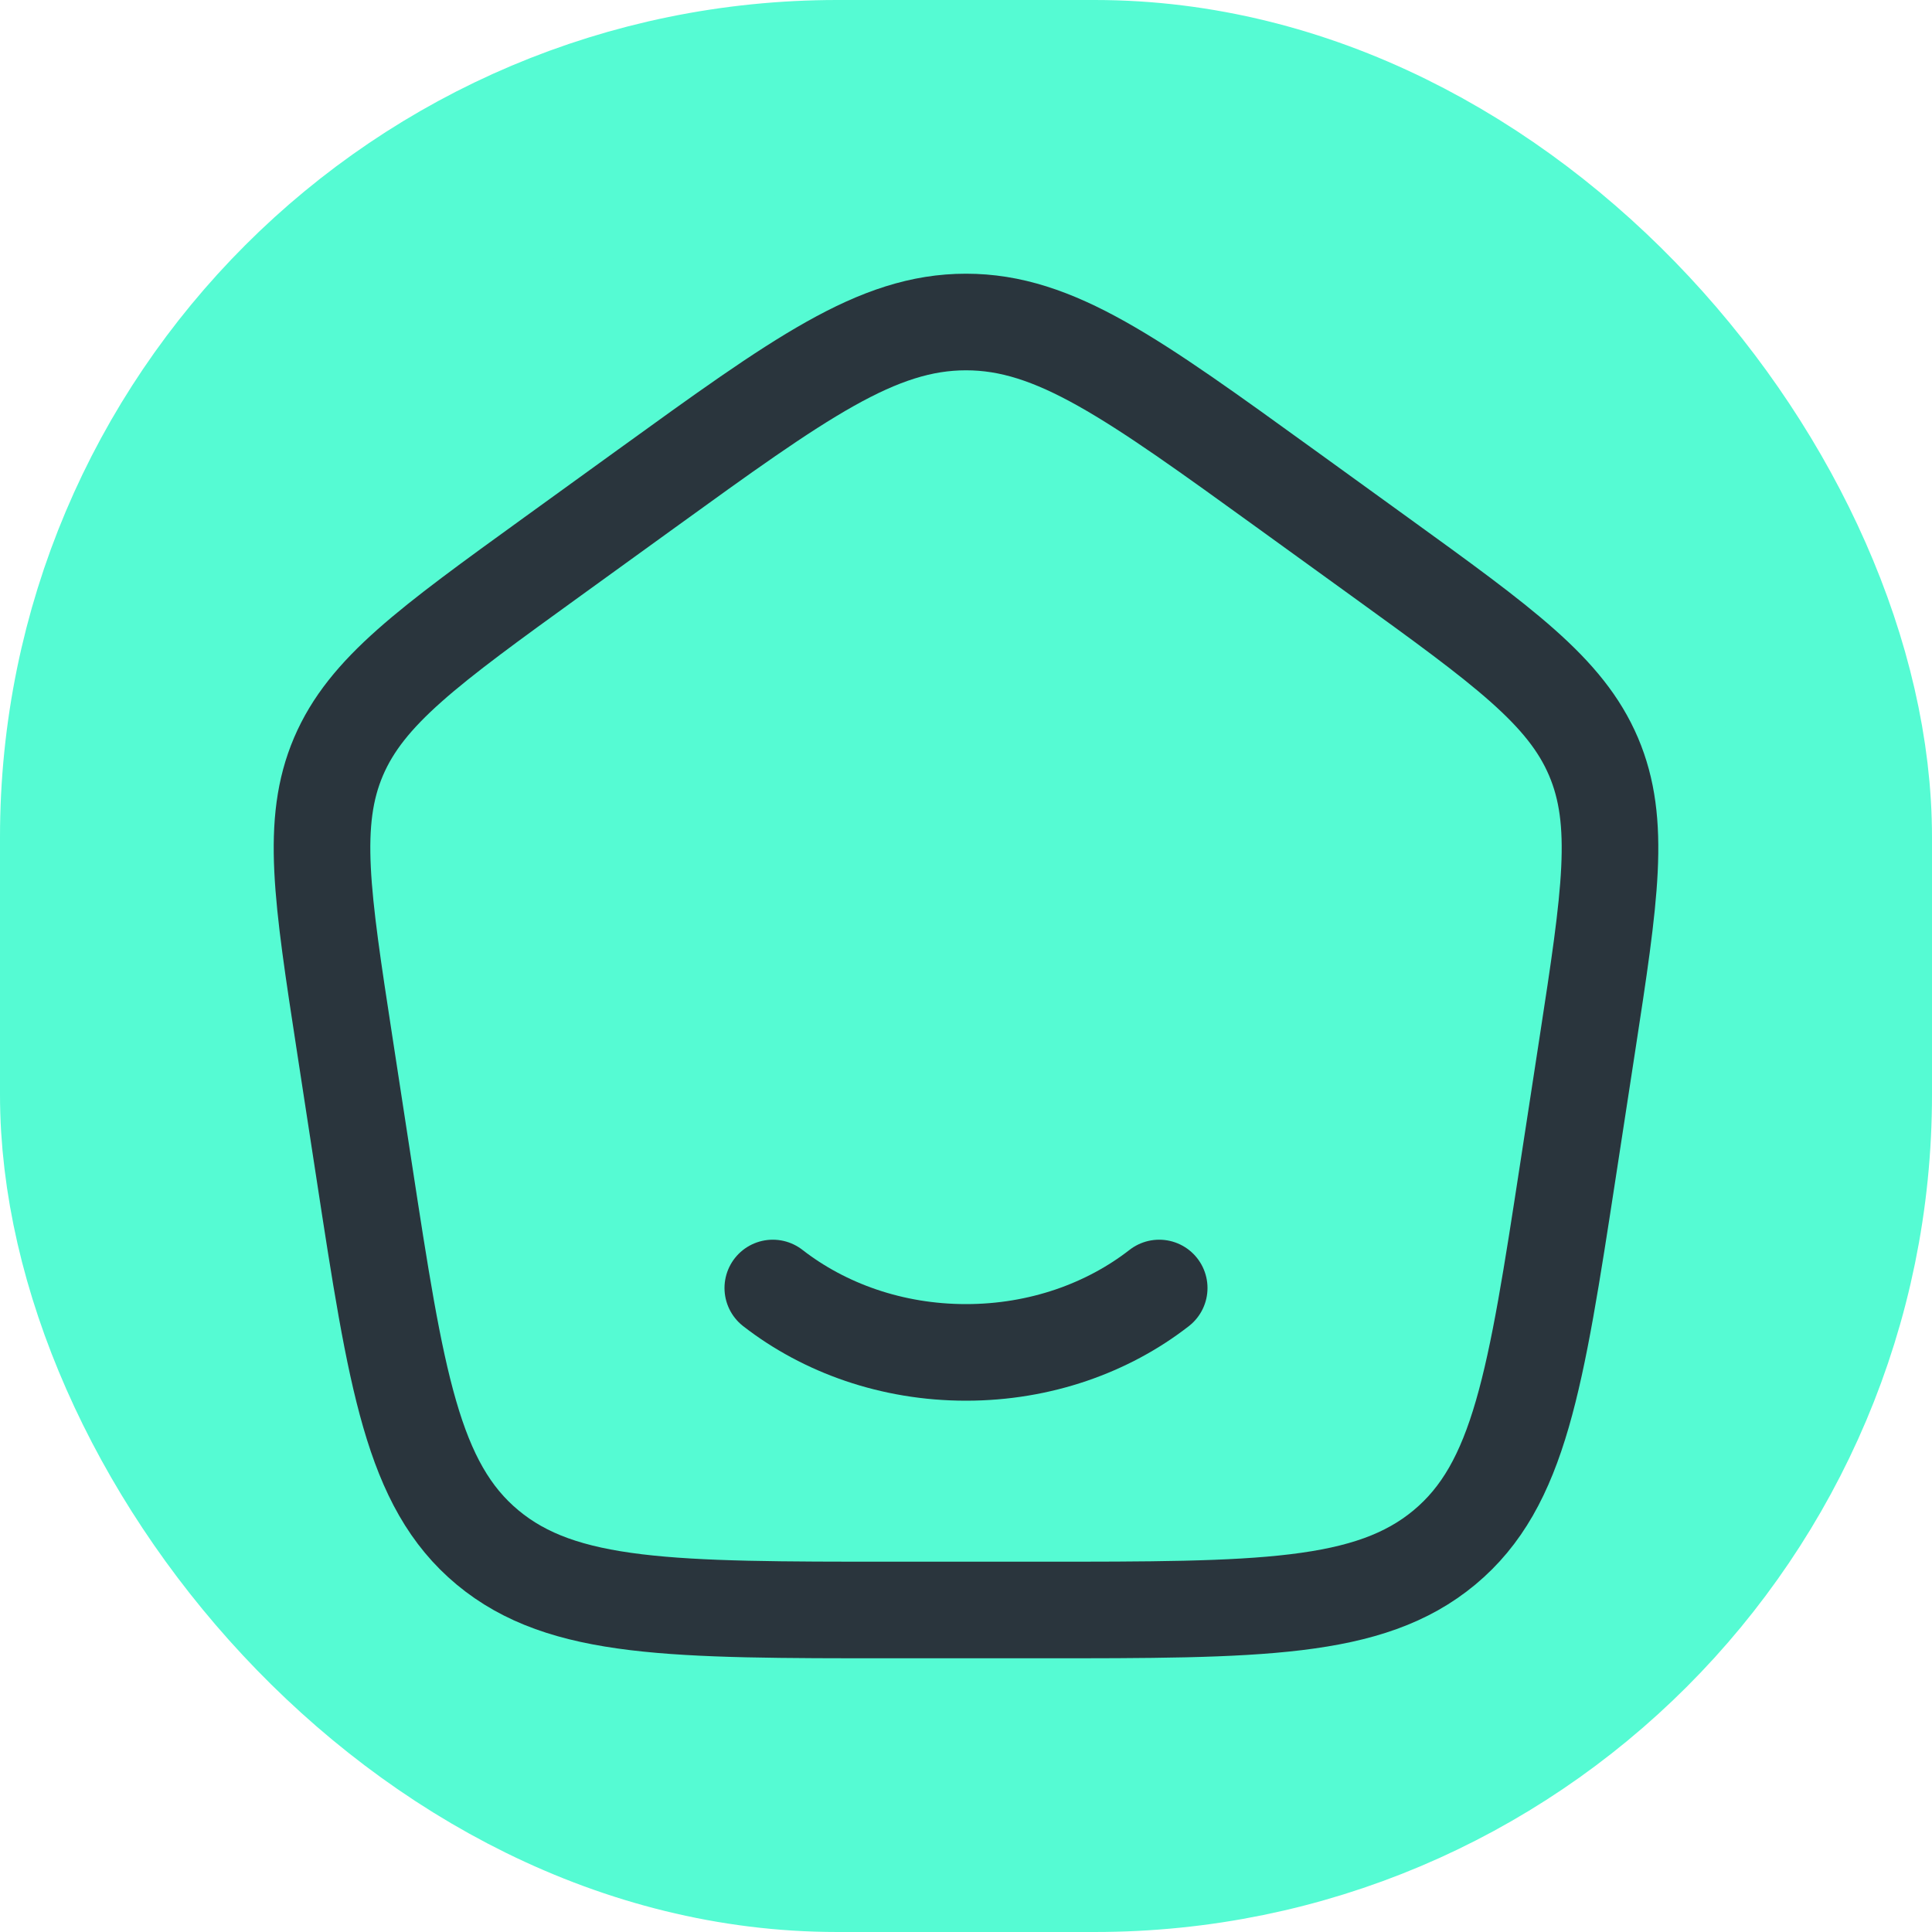 <svg width="30" height="30" viewBox="0 0 30 30" fill="none" xmlns="http://www.w3.org/2000/svg">
<rect x="1.5" y="1.5" width="27" height="27" rx="11.5" fill="#55FBD3"/>
<rect x="1.5" y="1.5" width="27" height="27" rx="11.5" stroke="#55FBD3" stroke-width="3"/>
<path d="M18 20C17.201 20.622 16.15 21 15 21C13.85 21 12.8 20.622 12 20" stroke="#2A353D" stroke-width="1.5" stroke-linecap="round"/>
<path d="M5.352 16.213C4.999 13.916 4.822 12.768 5.256 11.749C5.691 10.731 6.654 10.034 8.581 8.641L10.021 7.6C12.418 5.867 13.617 5 15 5C16.383 5 17.582 5.867 19.979 7.6L21.419 8.641C23.346 10.034 24.31 10.731 24.744 11.749C25.178 12.768 25.002 13.916 24.649 16.213L24.348 18.172C23.847 21.429 23.597 23.057 22.429 24.029C21.261 25 19.554 25 16.139 25H13.861C10.447 25 8.739 25 7.571 24.029C6.403 23.057 6.153 21.429 5.653 18.172L5.352 16.213Z" stroke="#2A353D" stroke-width="1.5" stroke-linejoin="round"/>
</svg>
